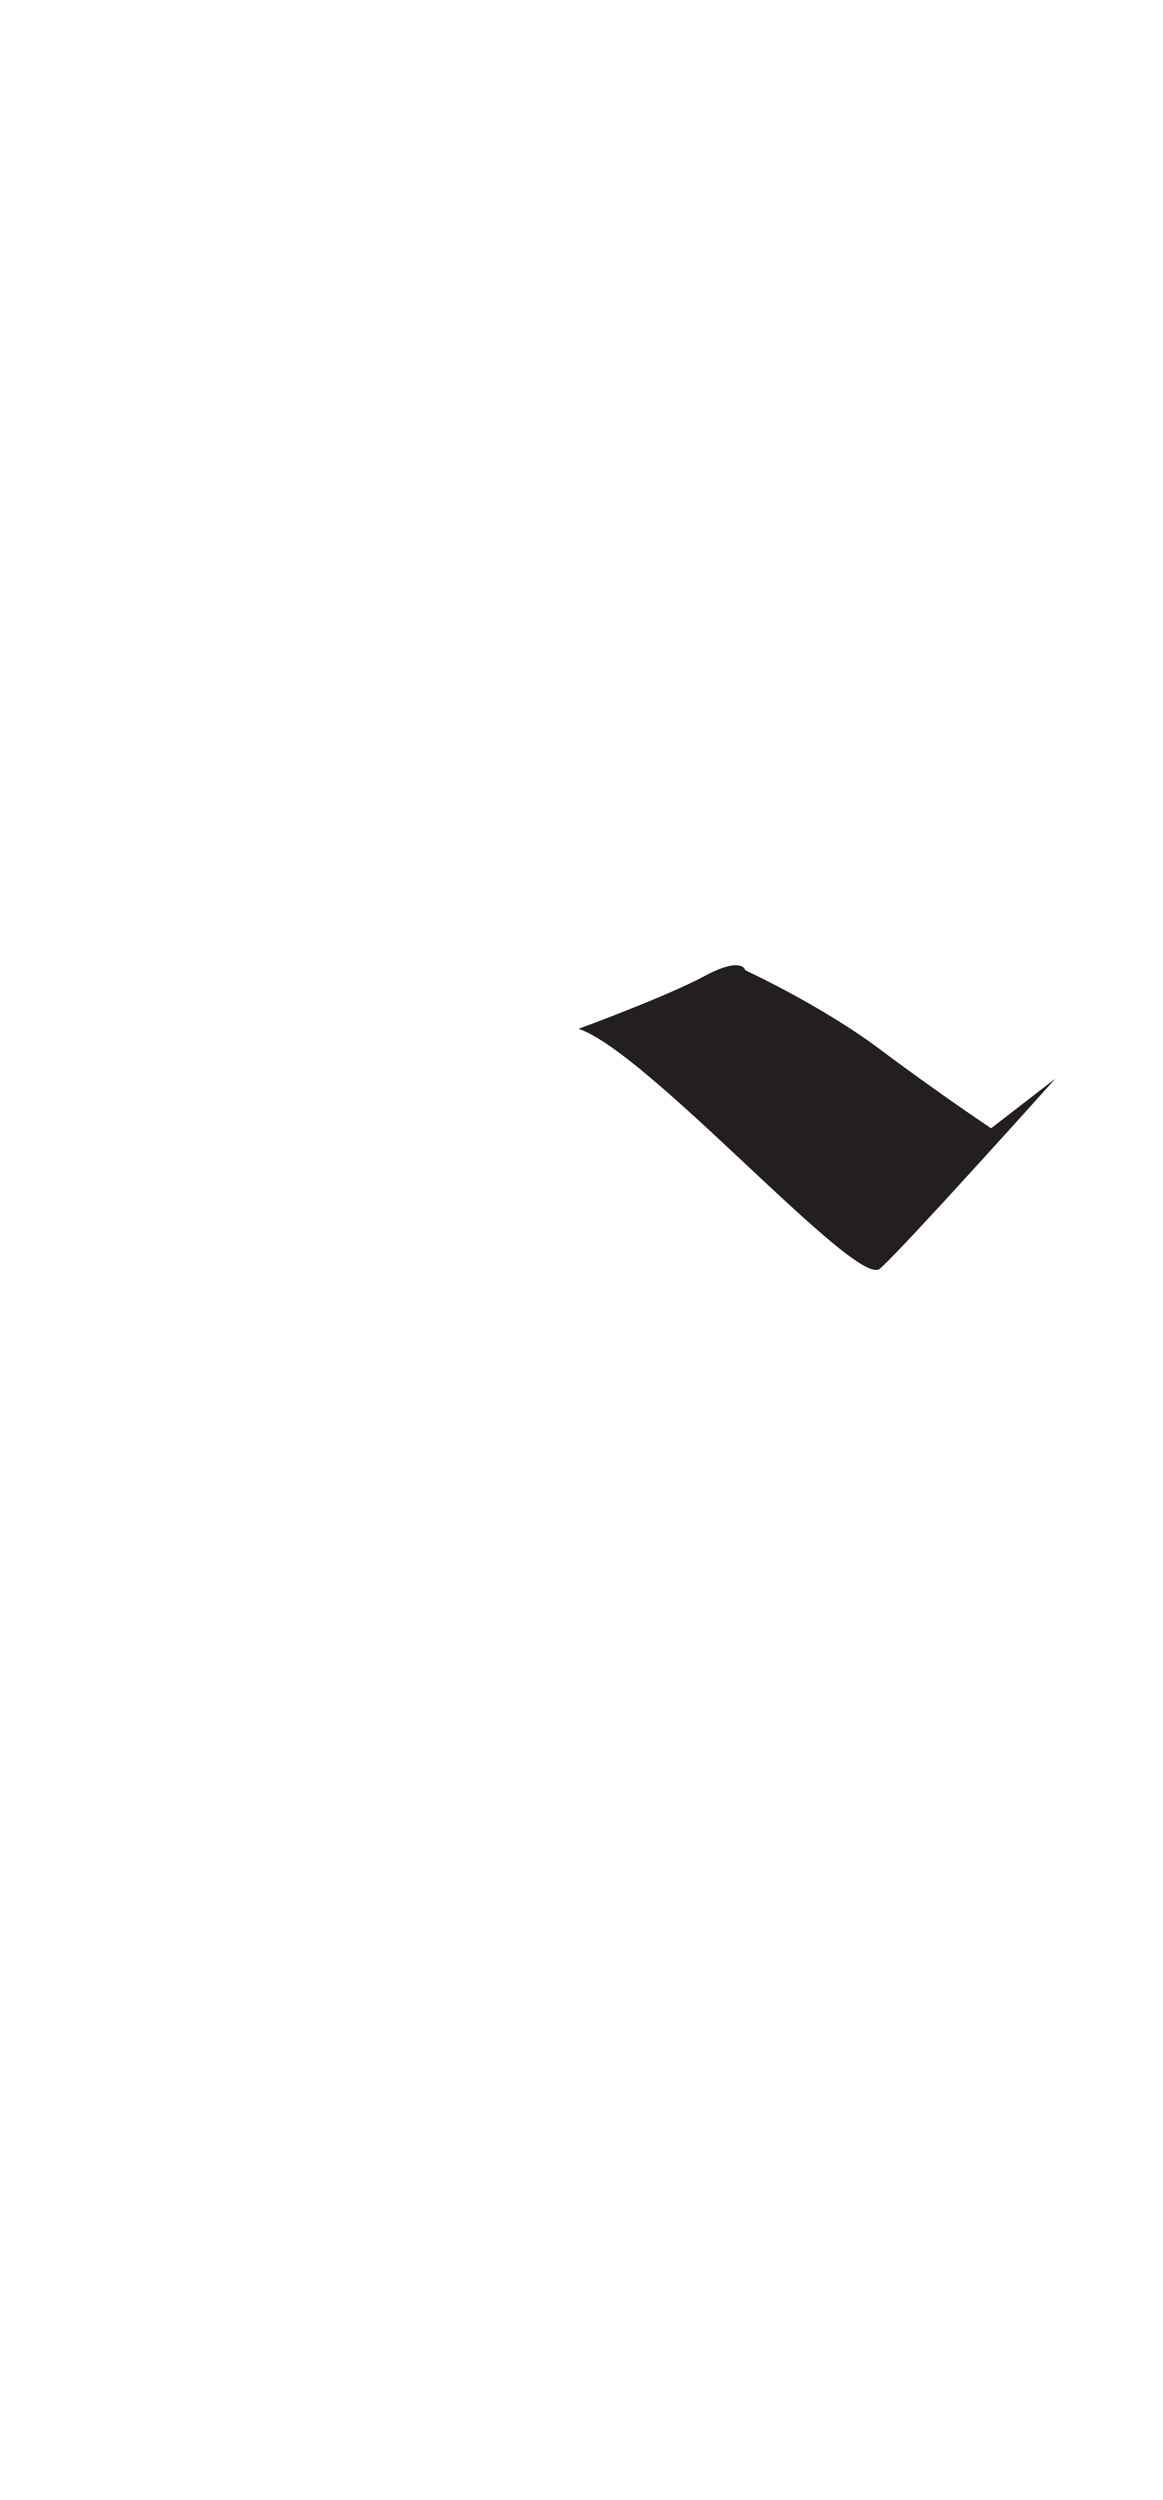 <?xml version="1.0" encoding="utf-8"?>
<!-- Generator: Adobe Illustrator 16.0.0, SVG Export Plug-In . SVG Version: 6.00 Build 0)  -->
<!DOCTYPE svg PUBLIC "-//W3C//DTD SVG 1.1//EN" "http://www.w3.org/Graphics/SVG/1.1/DTD/svg11.dtd">
<svg version="1.1" id="Layer_1" xmlns="http://www.w3.org/2000/svg" xmlns:xlink="http://www.w3.org/1999/xlink" x="0px" y="0px"
	 width="249.105px" height="535.475px" viewBox="0 0 249.105 535.475" enable-background="new 0 0 249.105 535.475"
	 xml:space="preserve">
<path fill="#231F20" d="M123.925,220.361c0,0,18.801-6.894,26.946-11.279c8.146-4.388,8.771-1.255,8.771-1.255
	s16.297,7.52,28.83,16.919c12.531,9.401,23.811,16.921,23.811,16.921l13.789-10.654c0,0-32.586,36.349-37.6,40.733
	C183.457,276.134,138.965,225.376,123.925,220.361z"/>
</svg>
